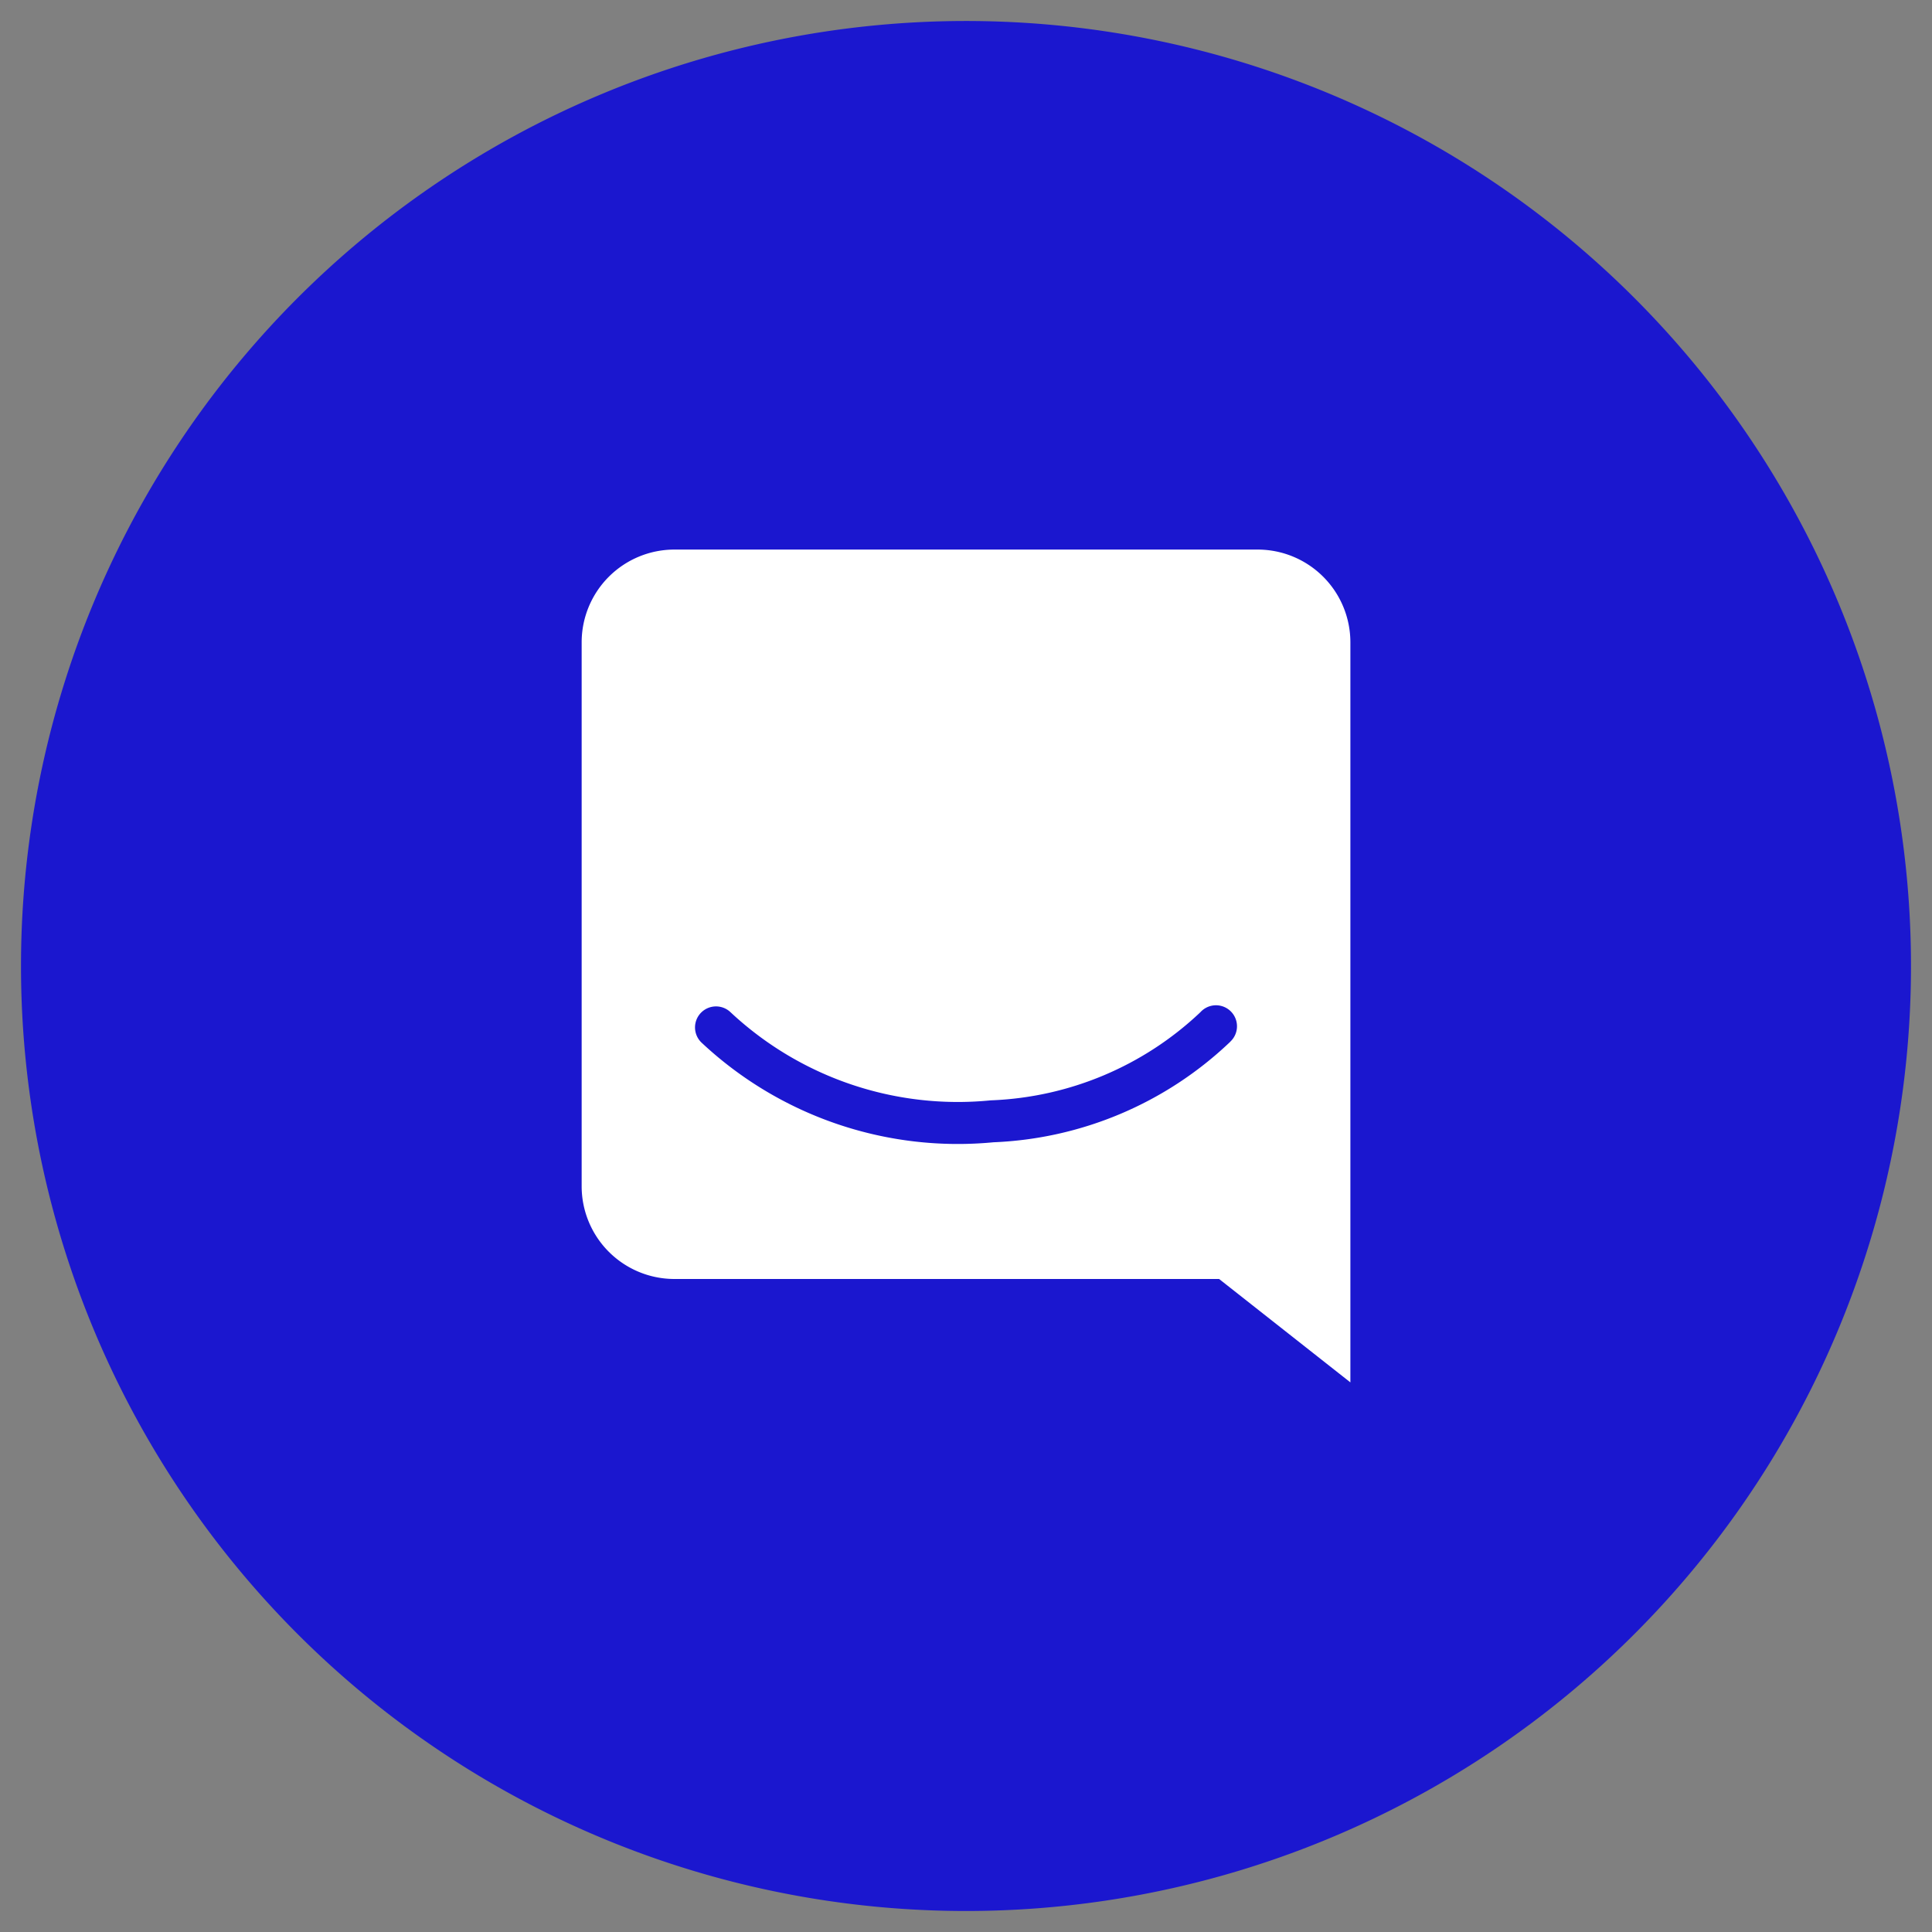 <svg xmlns="http://www.w3.org/2000/svg" width="46" height="46" viewBox="0 0 46 46"><rect x="0" y="0" width="46" height="46" fill="#808080" stroke="none"/><defs><style>.a{fill:#1b17cf;}.b{fill:#fff;}.c{fill:none;stroke:#1b17cf;stroke-linecap:round;stroke-miterlimit:10;}</style></defs><path class="a" d="M23,45.5A22.5,22.5,0,1,0,.5,23,22.5,22.5,0,0,0,23,45.5Z"/><path class="b" d="M32.152,15.29V32.914l-3.126-2.462H16.061a2.209,2.209,0,0,1-2.212-2.205V15.29a2.209,2.209,0,0,1,2.212-2.205H29.939A2.209,2.209,0,0,1,32.152,15.29Z"/><path class="c" d="M17.048,24.462a8.421,8.421,0,0,0,6.573,2.236,8.171,8.171,0,0,0,5.306-2.237l.025-.026"/></svg>